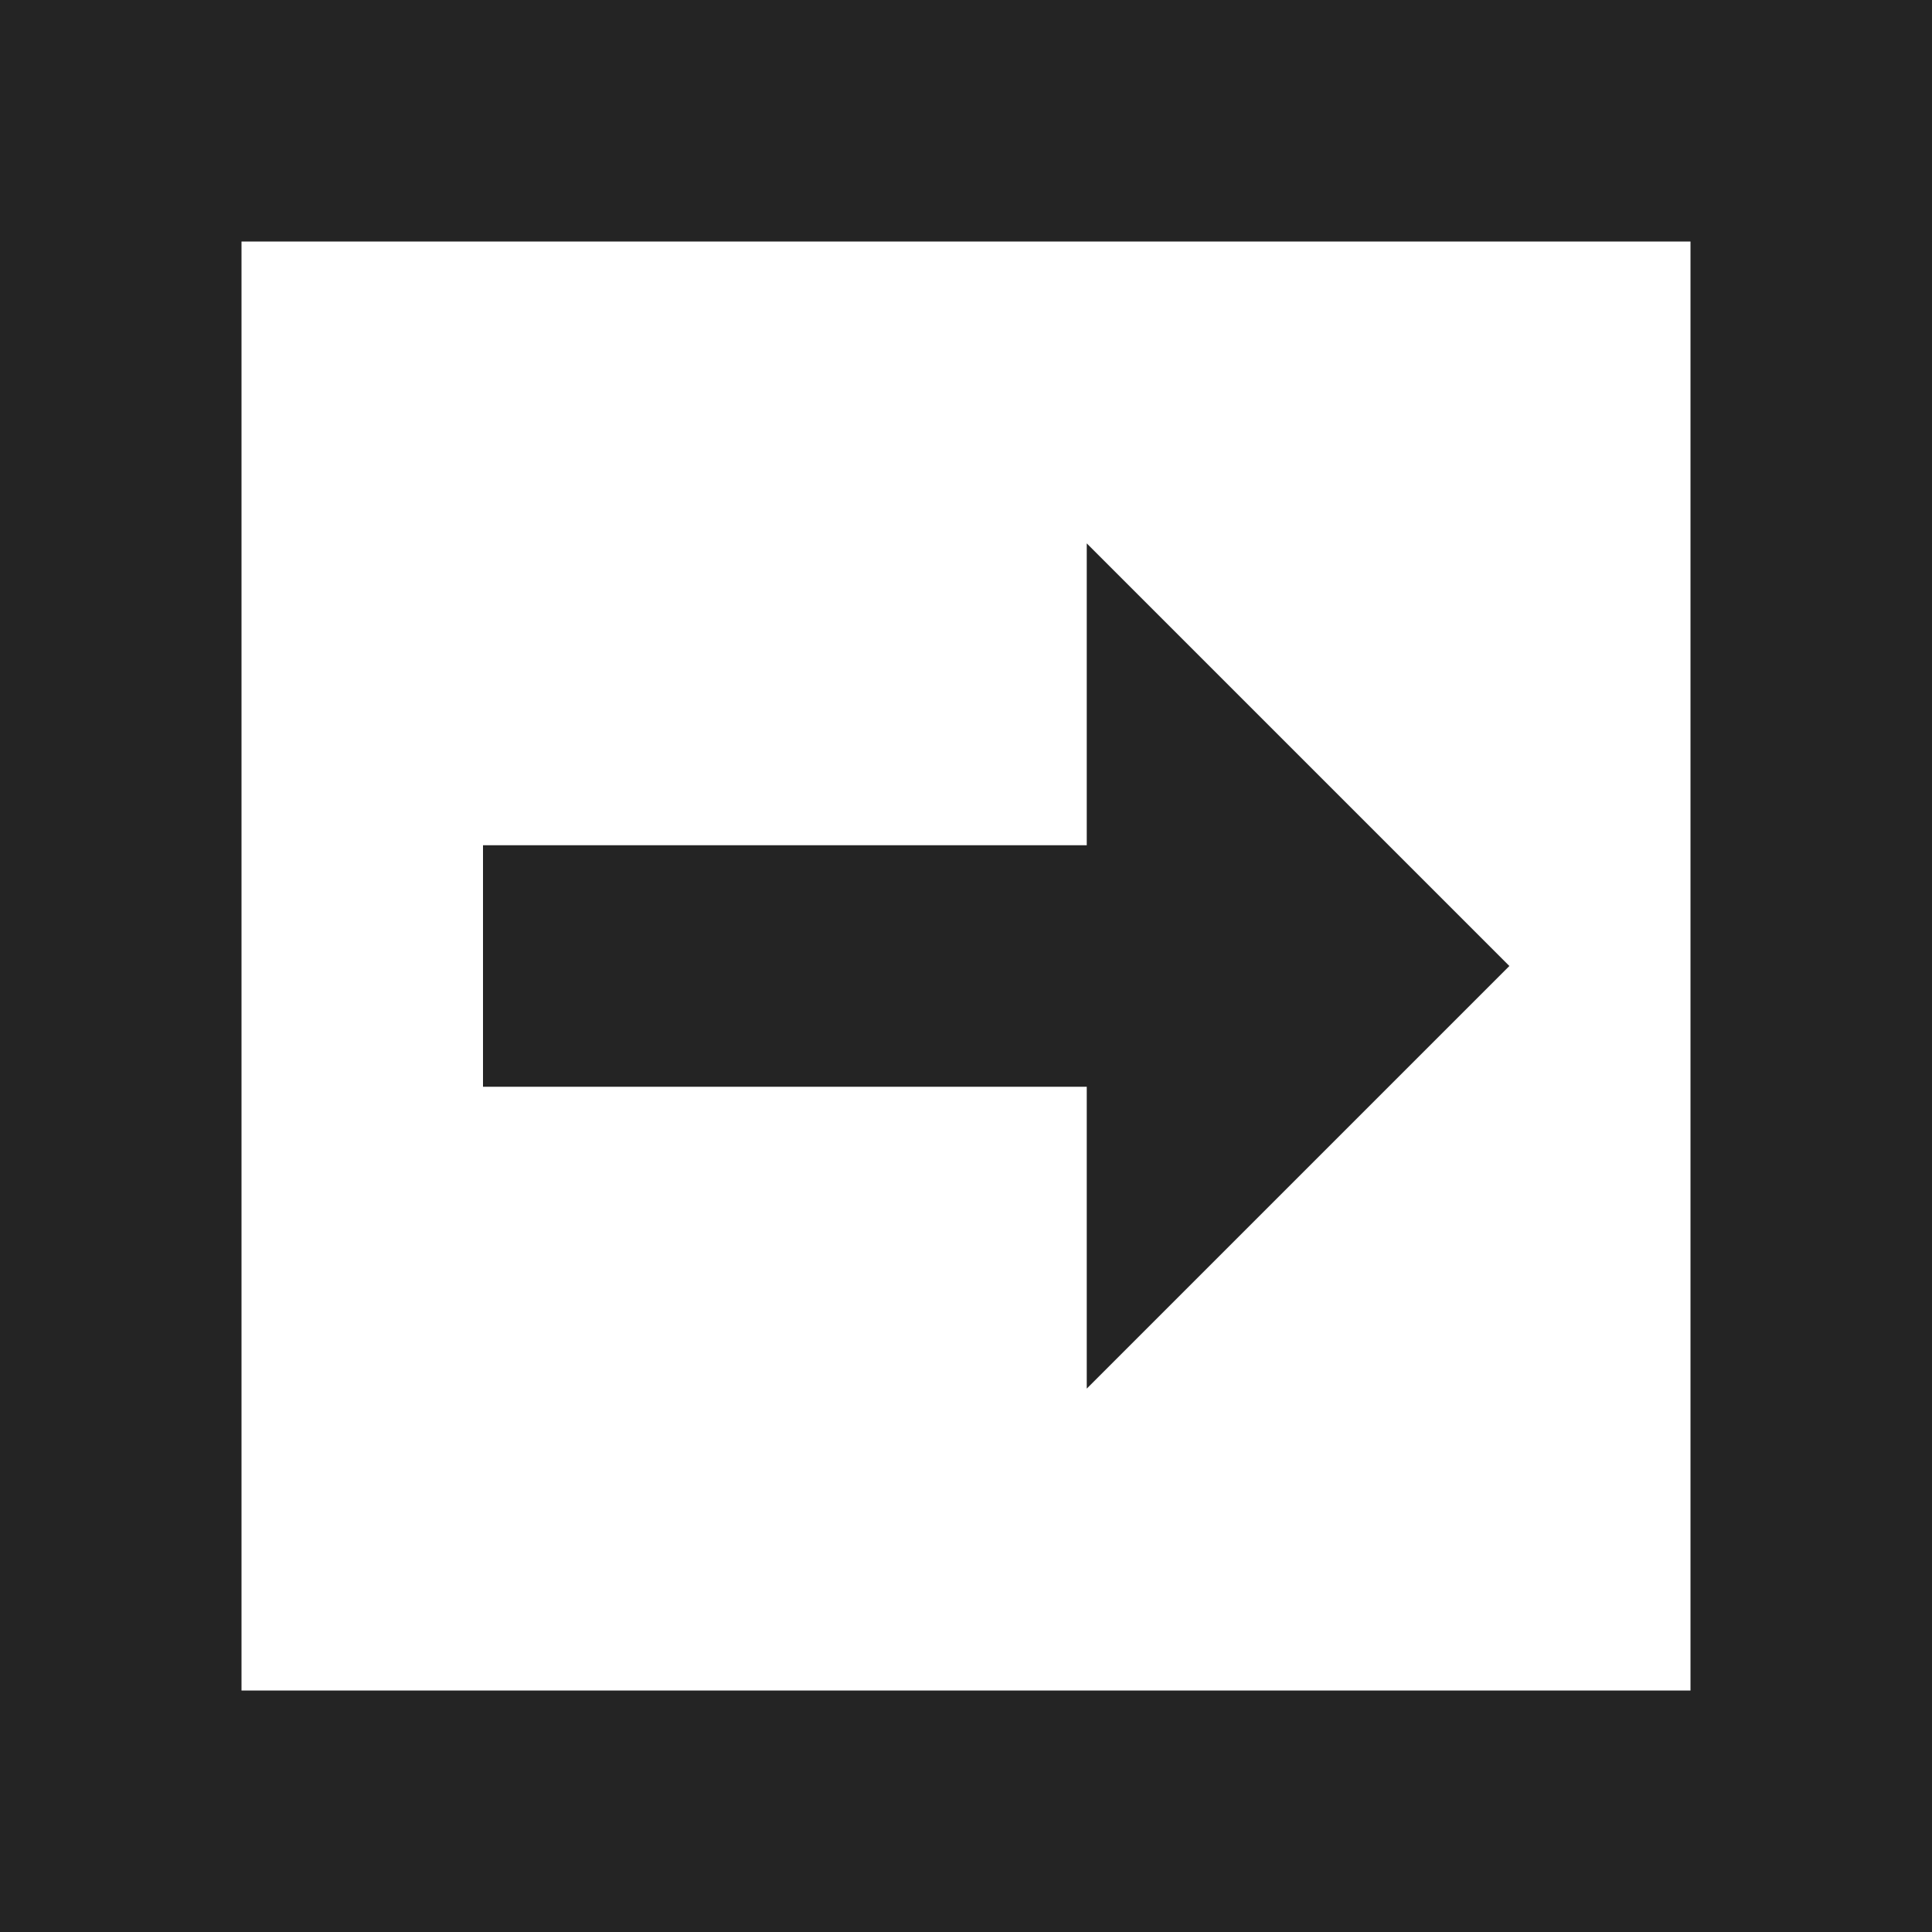 <?xml version="1.0" encoding="utf-8"?> <!-- Generator: IcoMoon.io --> <!DOCTYPE svg PUBLIC "-//W3C//DTD SVG 1.1//EN" "http://www.w3.org/Graphics/SVG/1.1/DTD/svg11.dtd"> <svg width="512" height="512" viewBox="0 0 512 512" xmlns="http://www.w3.org/2000/svg" xmlns:xlink="http://www.w3.org/1999/xlink" fill="#242424"><path d="M 511.999,512.00L 0.00,512.00 L 0.00,0.00 L 512.00,0.00 L 511.999,512.00z M 64.00,64.00l0.00,384.00 L 447.999,448.00 L 448.00,64.00L 64.00,64.00 z M 288.00,368.00L 400.00,256.00l -112.00-112.00l0.00,80.00 l-160.00,0.00 l0.00,64.00 L 288.00,288.00 L 288.00,368.00 z" ></path></svg>